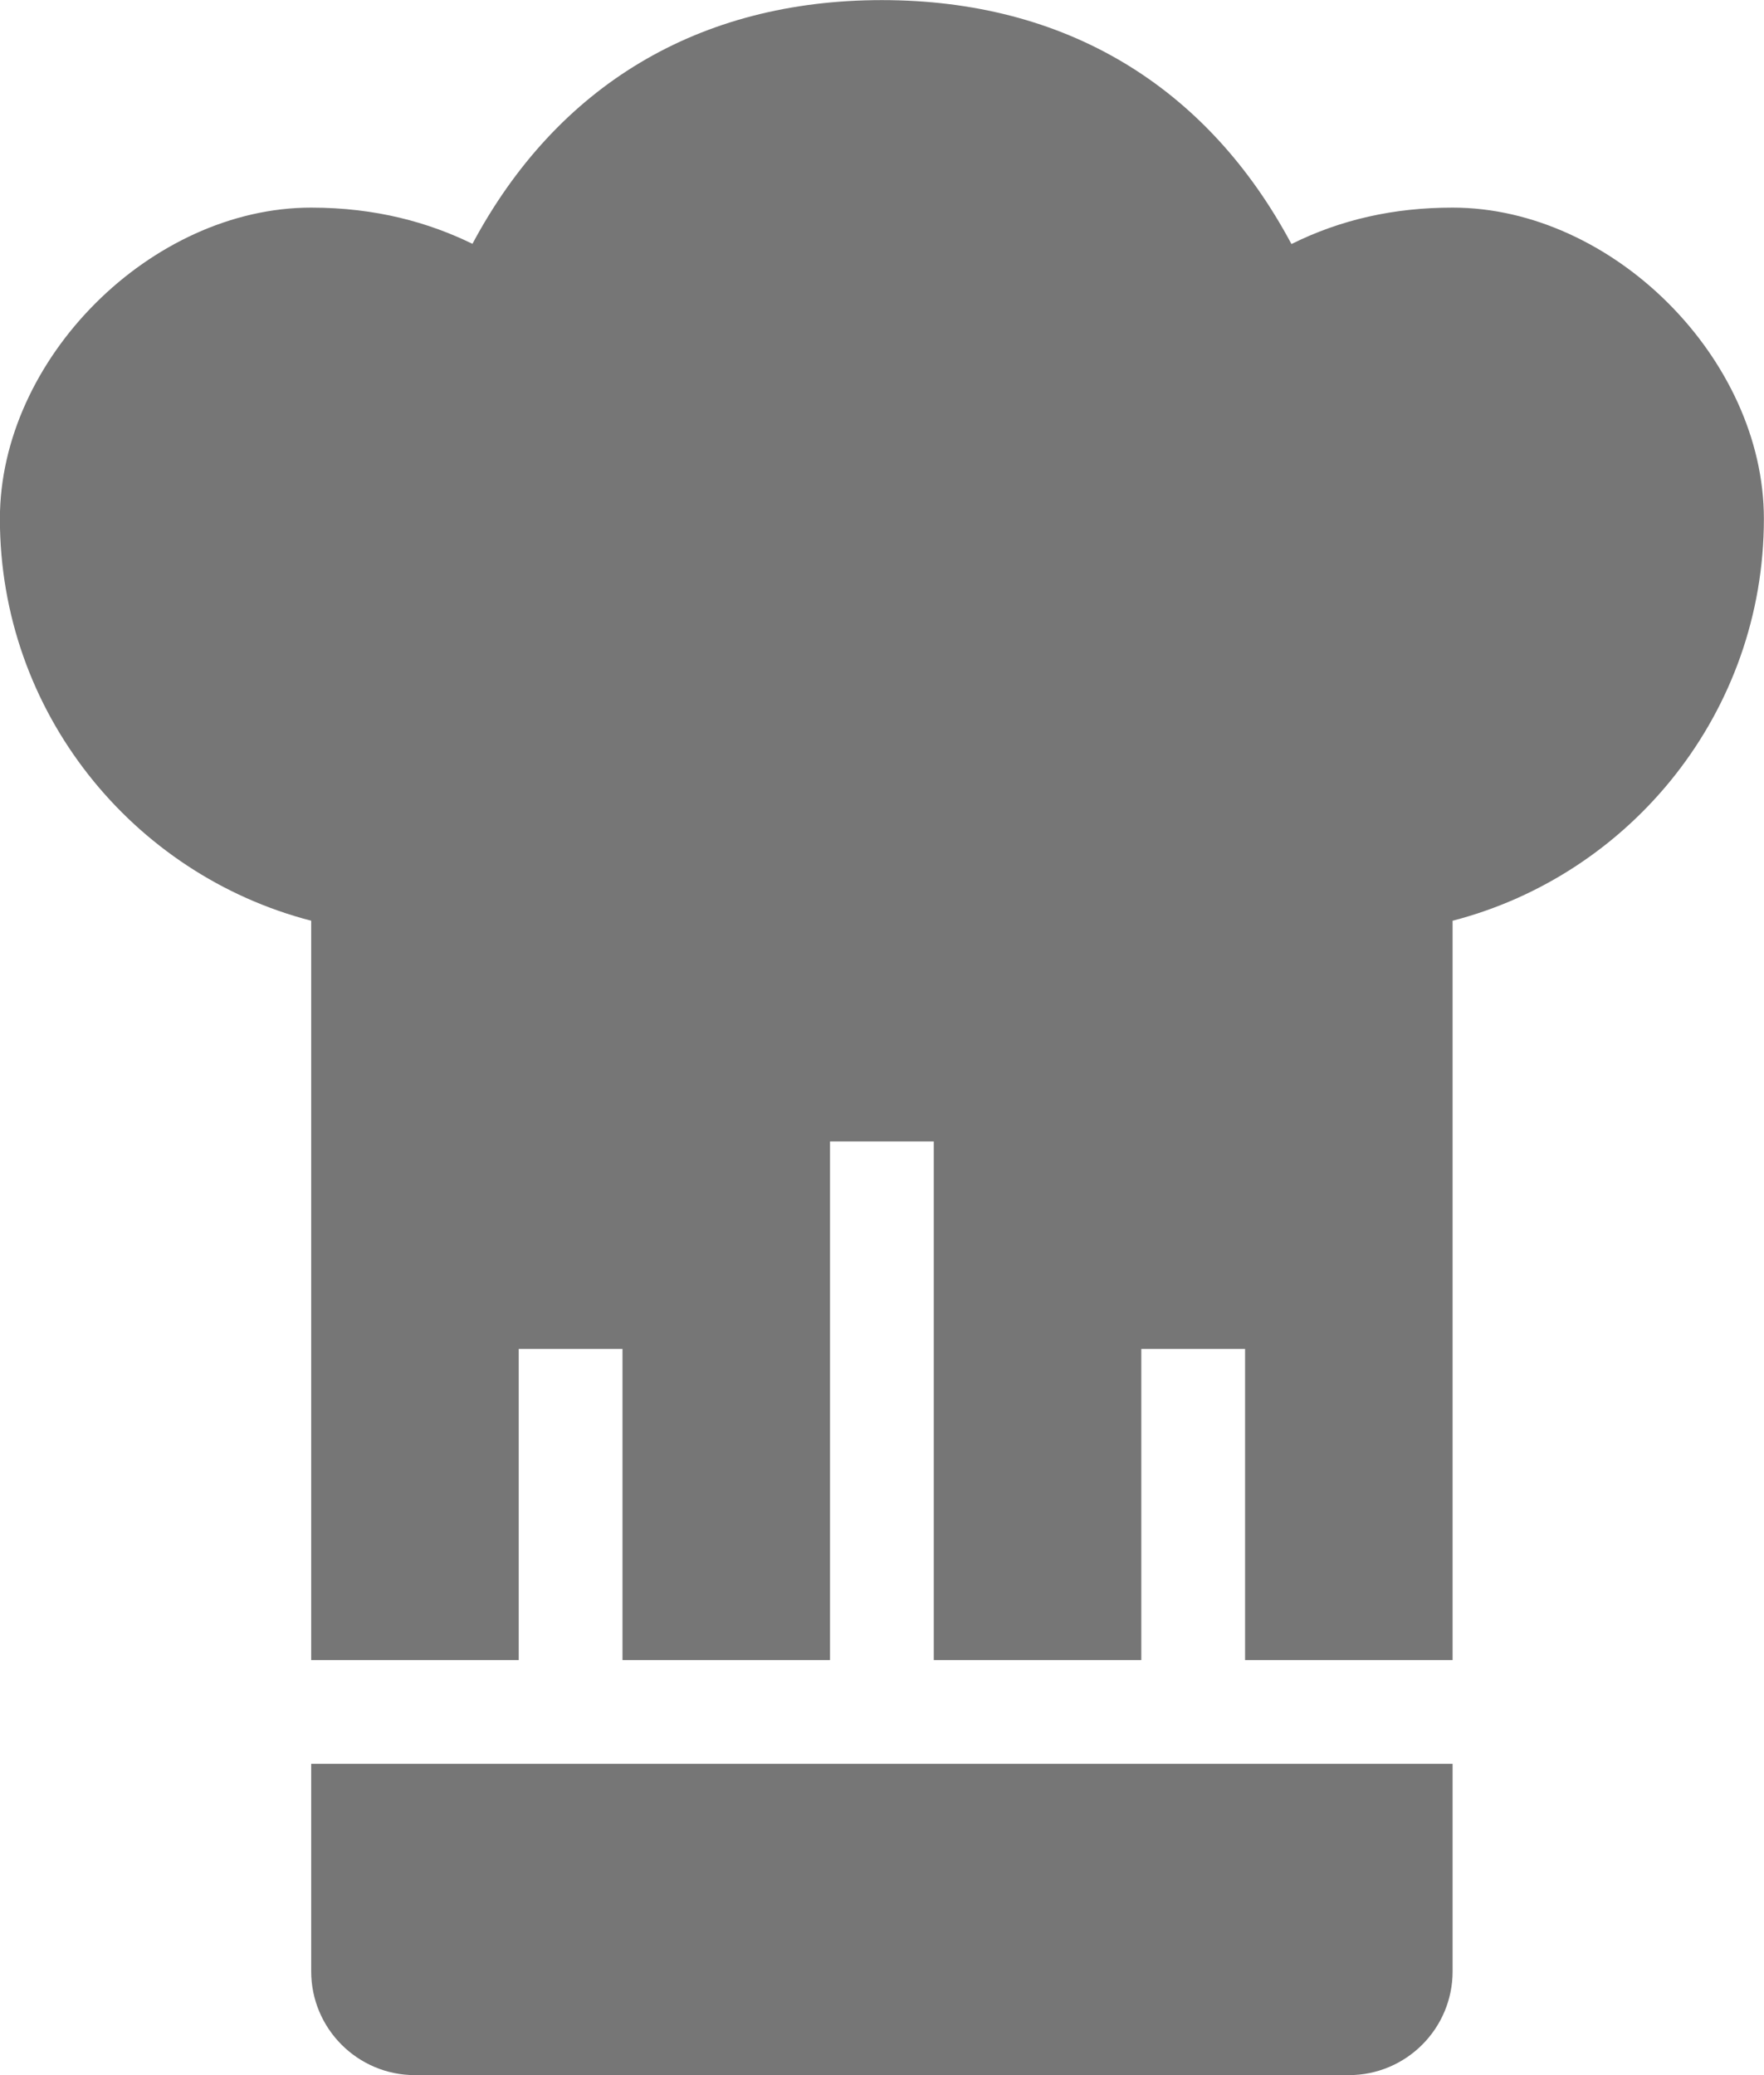 <?xml version="1.0" encoding="UTF-8"?>
<svg width="17px" height="20px" viewBox="0 0 17 20" version="1.1" xmlns="http://www.w3.org/2000/svg" xmlns:xlink="http://www.w3.org/1999/xlink">
    <!-- Generator: Sketch 42 (36781) - http://www.bohemiancoding.com/sketch -->
    <title>Fill 804 + Fill 805</title>
    <desc>Created with Sketch.</desc>
    <defs></defs>
    <g id="Page-1" stroke="none" stroke-width="1" fill="none" fill-rule="evenodd">
        <g id="Solid-Icons" transform="translate(-195, -1442)" fill="#767676">
            <g id="Fill-804-+-Fill-805" transform="translate(194, 1442)">
                <path d="M3.999,17 L3.999,19 C3.999,19.552 4.447,20 4.999,20 L13.999,20 C14.551,20 14.999,19.552 14.999,19 L14.999,17 L3.999,17 Z" id="Fill-804"></path>
                <path d="M14.999,2.001 C14.435,2.001 13.923,2.115 13.446,2.352 C12.63,0.825 11.265,0.001 9.499,0.001 C7.733,0.001 6.368,0.825 5.553,2.35 C5.132,2.144 4.621,2.001 3.999,2.001 C2.457,2.001 0.999,3.458 0.999,5 C0.999,6.861 2.276,8.428 3.999,8.874 L3.999,16 L5.999,16 L5.999,13.001 L6.999,13.001 L6.999,16 L8.999,16 L8.999,11.001 L9.999,11.001 L9.999,16 L11.999,16 L11.999,13.001 L12.999,13.001 L12.999,16 L14.999,16 L14.999,8.874 C16.722,8.428 17.999,6.861 17.999,5 C17.999,3.458 16.541,2.001 14.999,2.001" id="Fill-805"></path>
            </g>
        </g>
    </g>
</svg>